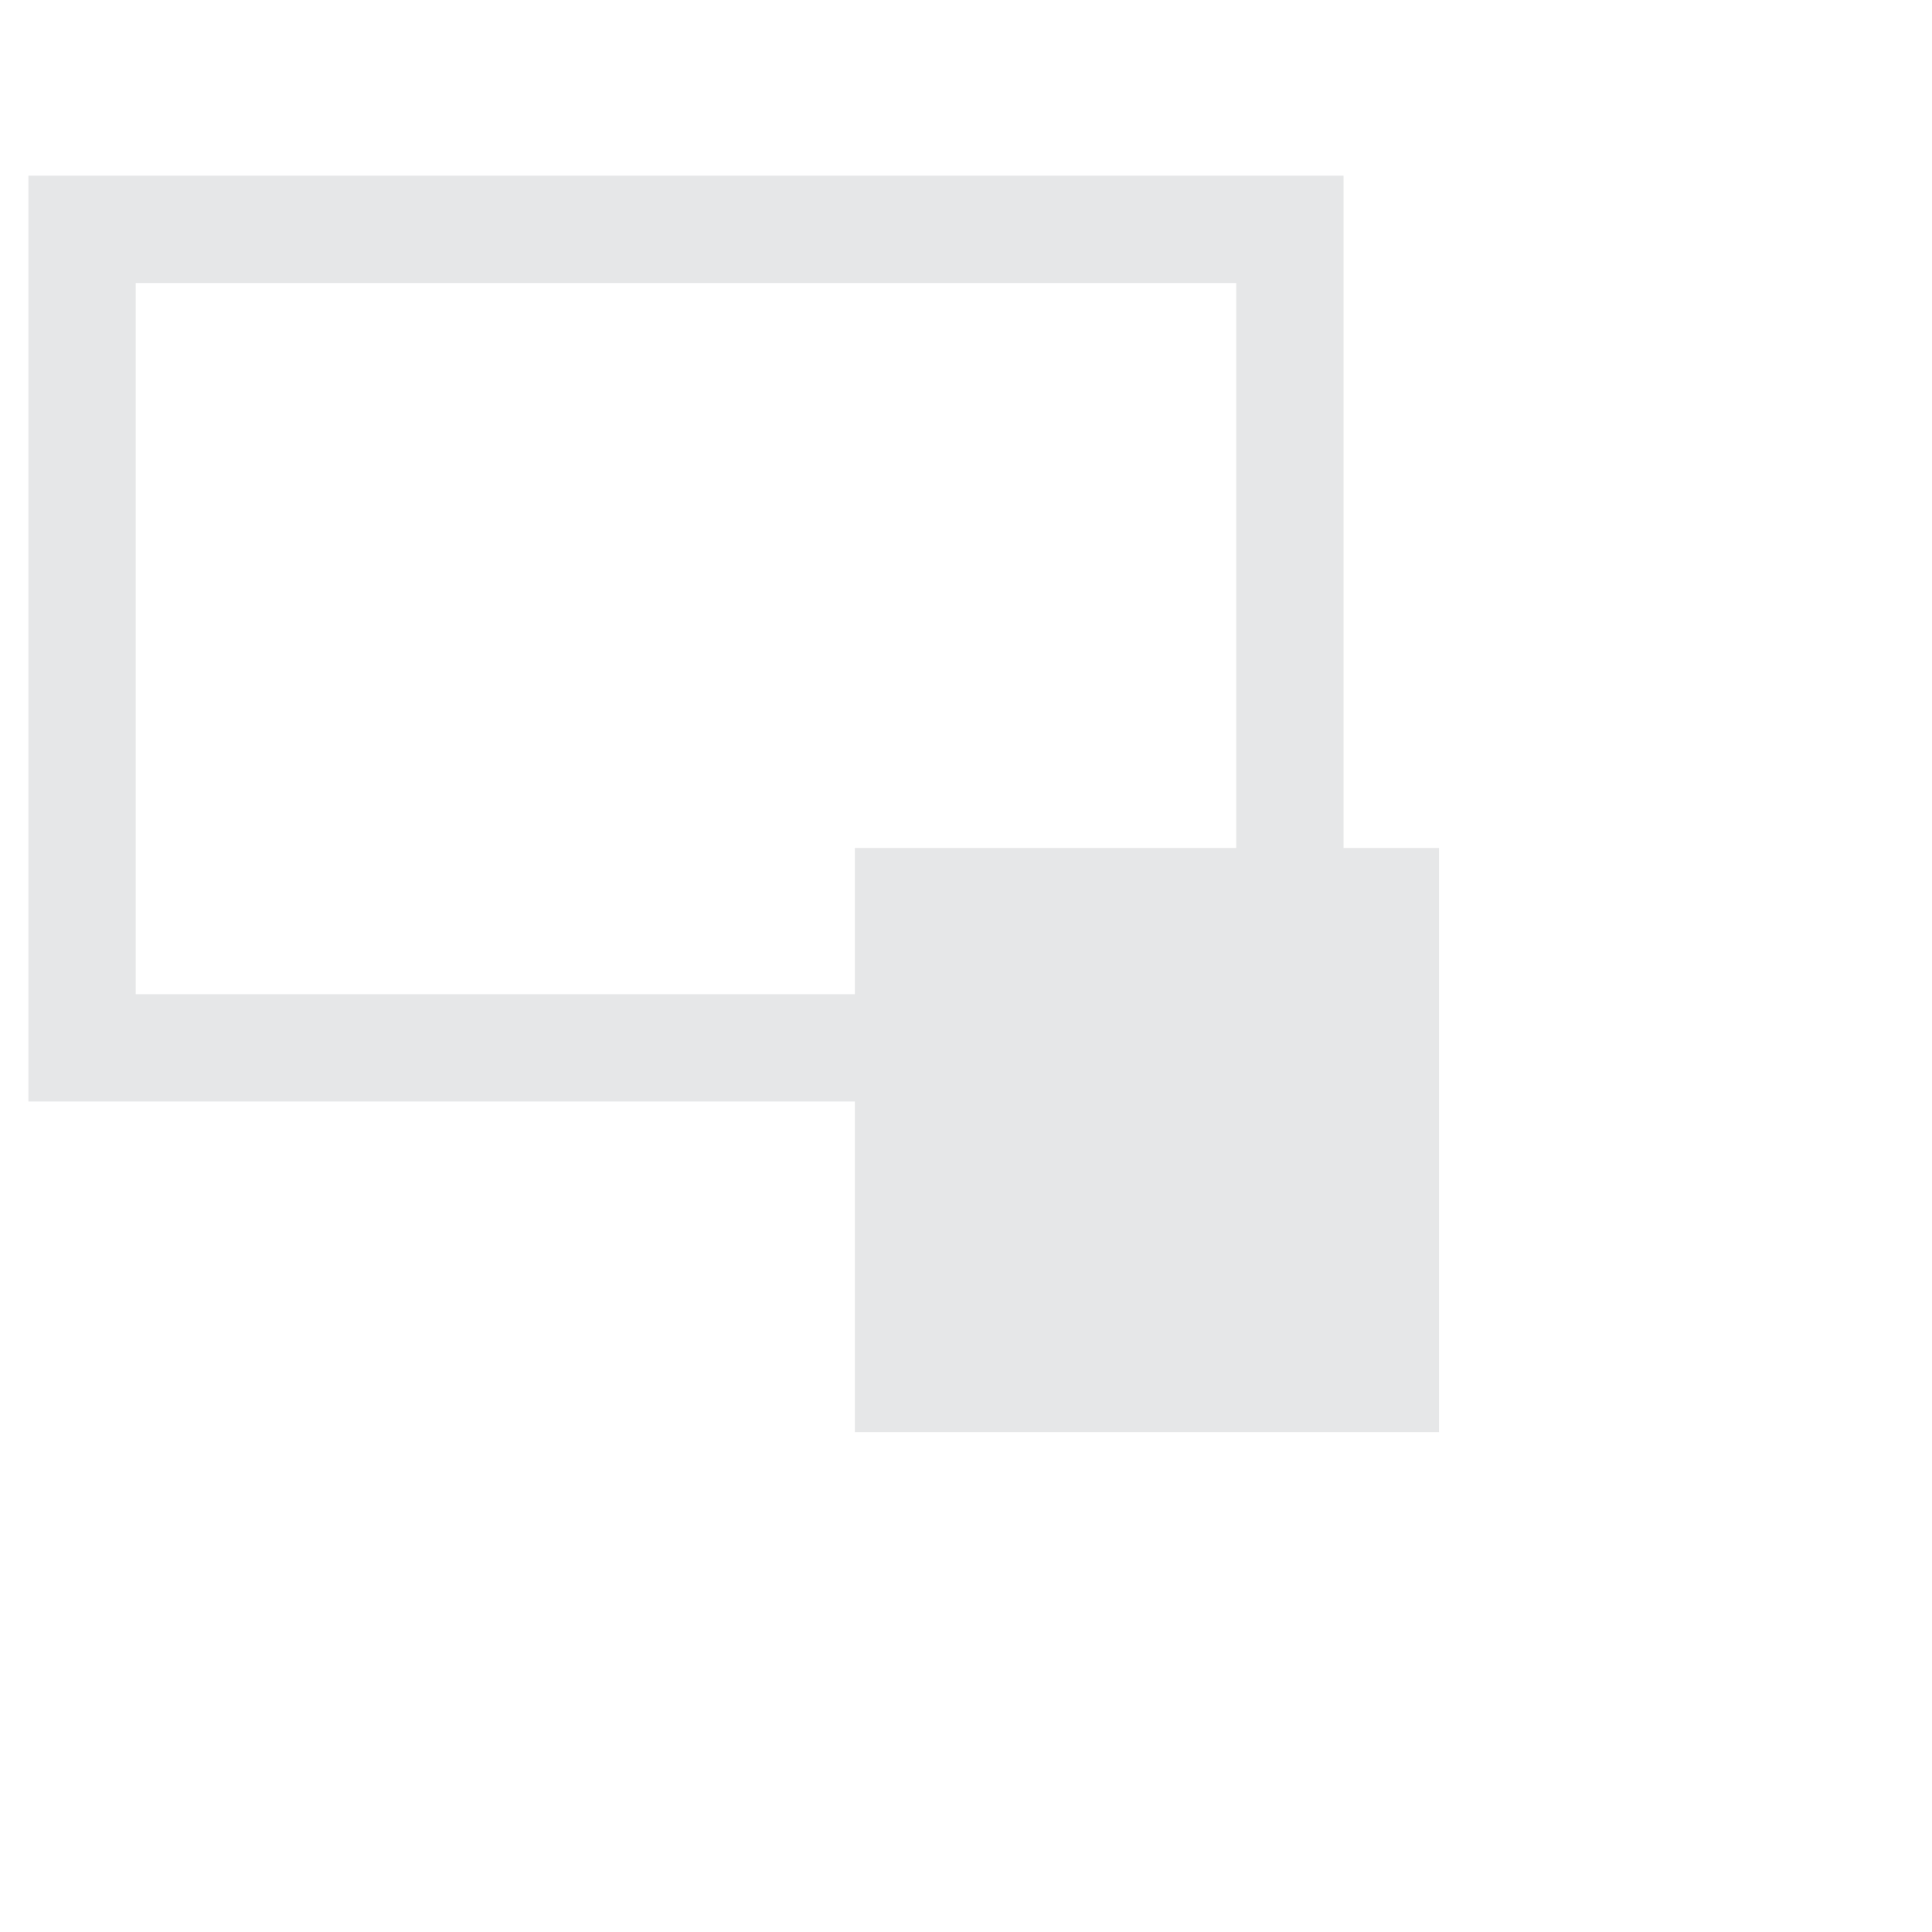 <svg xmlns="http://www.w3.org/2000/svg" xml:space="preserve" width="600" height="600" version="1.0" style="shape-rendering:geometricPrecision;text-rendering:geometricPrecision;image-rendering:optimizeQuality;fill-rule:evenodd;clip-rule:evenodd" viewBox="0 0 1007.86 1007.86"><defs><style>.fil0{fill:none}</style></defs><g id="Layer_x0020_1"><path class="fil0" style="stroke:#e6e7e8;stroke-width:55.99;stroke-miterlimit:2.613" d="M42.81 119.65h630.08v426.98H42.81z"/><path class="fil0" d="M0 0h1007.86v1007.86H0z"/><path style="fill:#e6e7e8" d="M445.96 442.35h304.75V747.1H445.96z"/></g></svg>
